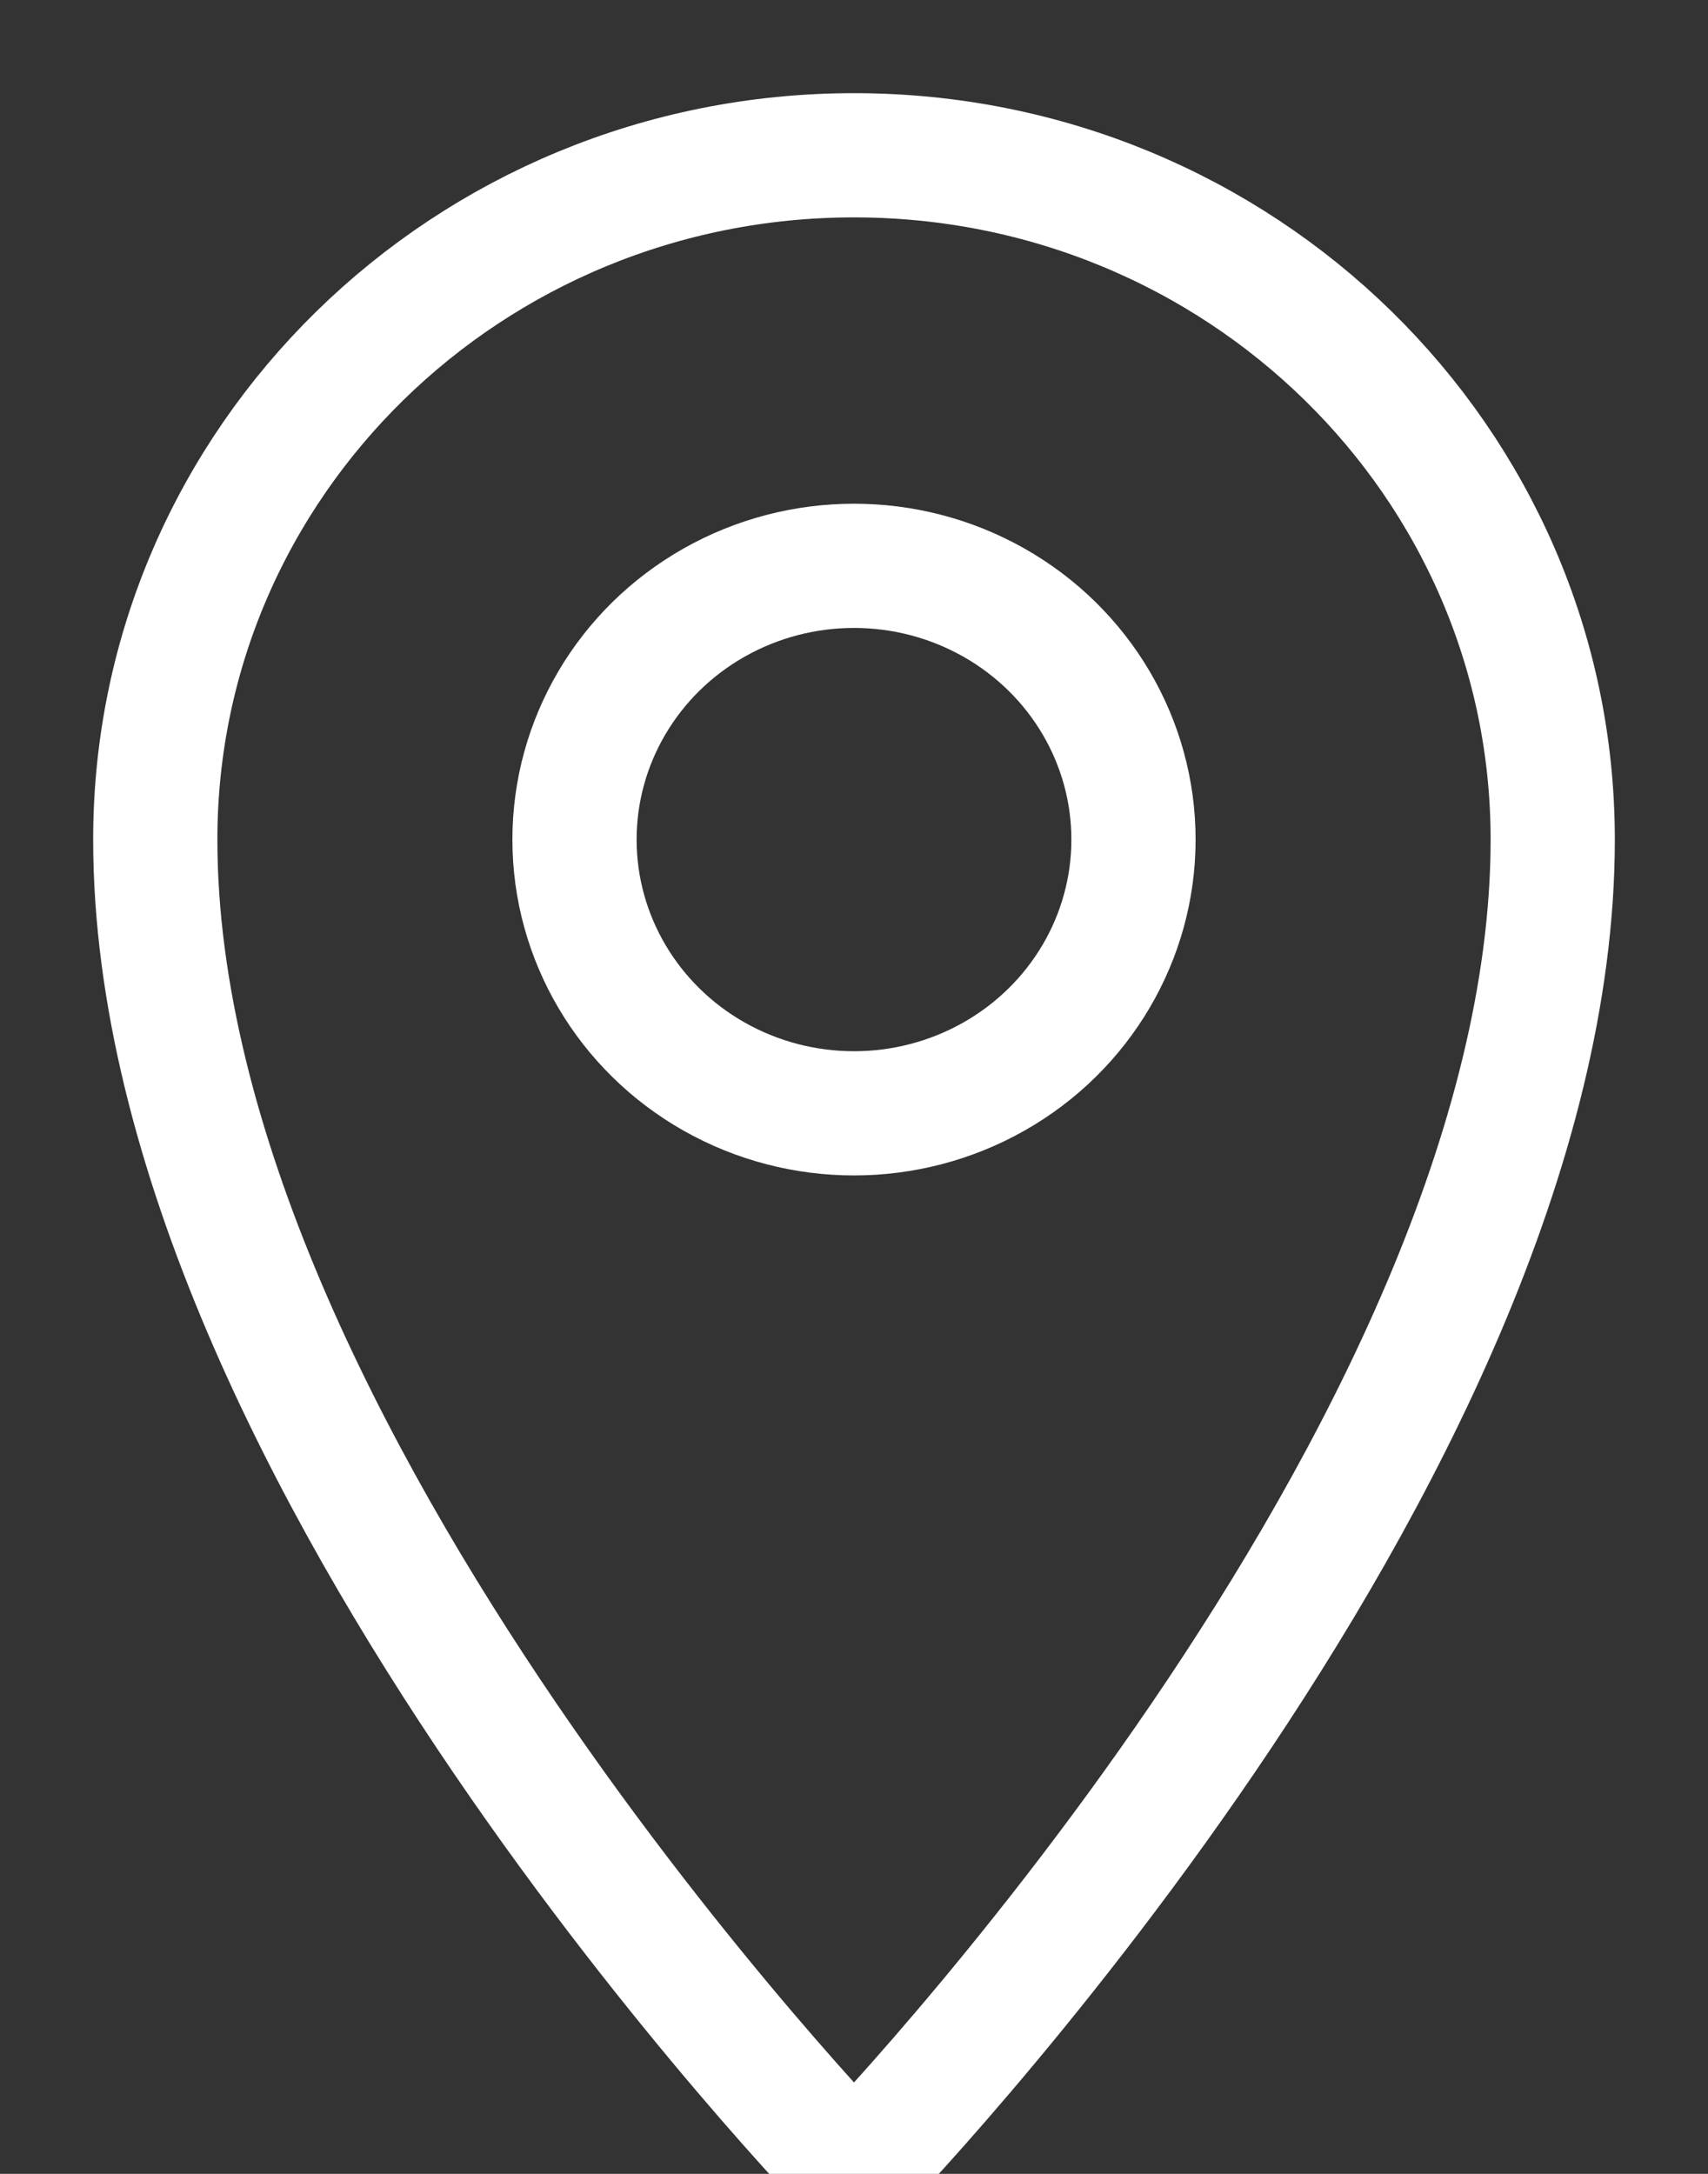 <?xml version="1.0" encoding="UTF-8"?>
<svg width="11px" height="14px" viewBox="0 0 11 14" version="1.1" xmlns="http://www.w3.org/2000/svg" xmlns:xlink="http://www.w3.org/1999/xlink">
    <rect x="0" y="0" width="11" height="14" fill="#333333" stroke="none"/>
    <!-- Generator: Sketch 56.3 (81716) - https://sketch.com -->
    <title>icon_map</title>
    <desc>Created with Sketch.</desc>
    <g id="Symbols" stroke="none" stroke-width="1" fill="none" fill-rule="evenodd" stroke-linecap="round" stroke-linejoin="round">
        <g id="Header-/-Generalisten-/-Default-Desktop" transform="translate(-937, -11)" stroke="#FFFFFF" stroke-width="0.8">
            <g id="Header-/-Meta">
                <g id="Group-4" transform="translate(938, 12)">
                    <g id="Group">
                        <g id="Icon-/-Map">
                            <path d="M4.5,0 C2.015,0 0,1.973 0,4.407 C0,8.373 4.5,13 4.5,13 C4.5,13 9,8.373 9,4.407 C9,1.973 6.985,0 4.5,0 Z" id="Path"></path>
                            <ellipse id="Oval" cx="4.5" cy="4.407" rx="1.8" ry="1.763"></ellipse>
                        </g>
                    </g>
                </g>
            </g>
        </g>
    </g>
</svg>